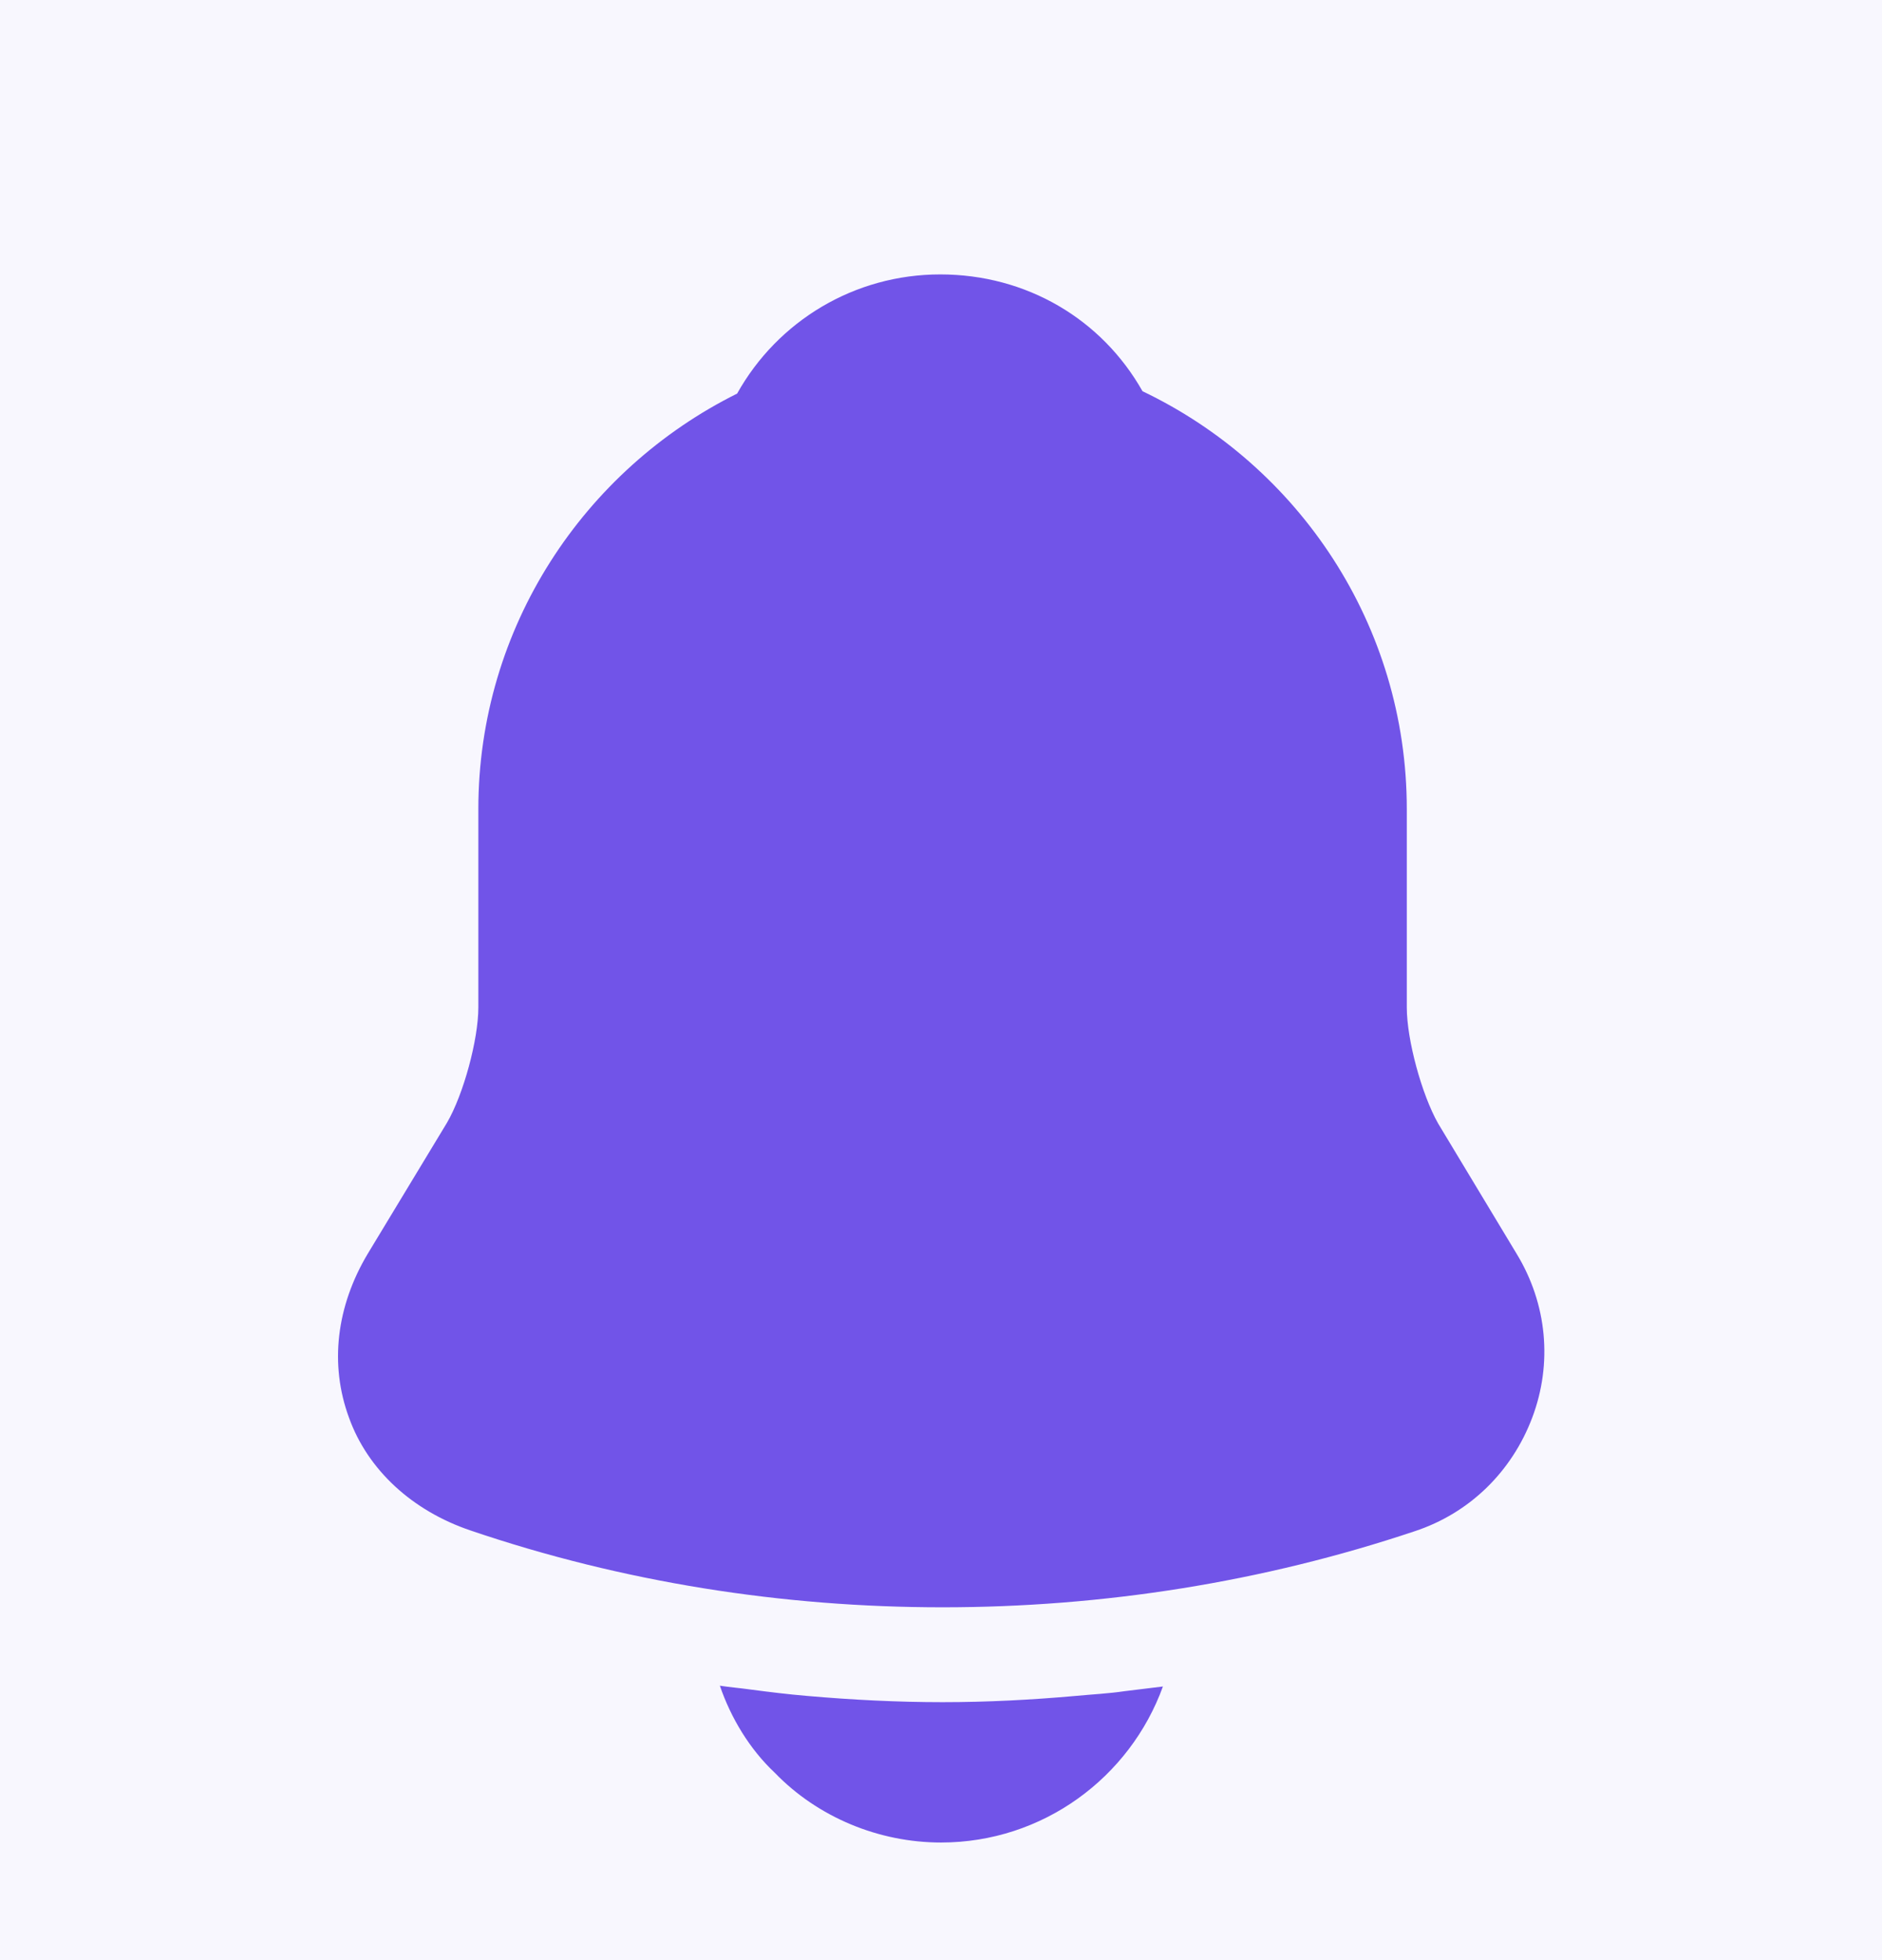 <svg width="24" height="25" viewBox="0 0 24 25" fill="none" xmlns="http://www.w3.org/2000/svg">
<rect width="24" height="25" fill="#E4E4E4"/>
<path d="M-142 -623C-142 -624.104 -141.105 -625 -140 -625H8671C8672.1 -625 8673 -624.105 8673 -623V7114C8673 7115.1 8672.1 7116 8671 7116H-140C-141.105 7116 -142 7115.1 -142 7114V-623Z" fill="#F9F9F9"/>
<path d="M-140 -624H8671V-626H-140V-624ZM8672 -623V7114H8674V-623H8672ZM8671 7115H-140V7117H8671V7115ZM-141 7114V-623H-143V7114H-141ZM-140 7115C-140.552 7115 -141 7114.55 -141 7114H-143C-143 7115.66 -141.657 7117 -140 7117V7115ZM8672 7114C8672 7114.55 8671.55 7115 8671 7115V7117C8672.66 7117 8674 7115.66 8674 7114H8672ZM8671 -624C8671.55 -624 8672 -623.552 8672 -623H8674C8674 -624.657 8672.66 -626 8671 -626V-624ZM-140 -626C-141.657 -626 -143 -624.657 -143 -623H-141C-141 -623.552 -140.552 -624 -140 -624V-626Z" fill="black" fill-opacity="0.1"/>
<g clip-path="url(#clip0_936_16091)">
<rect width="375" height="812" transform="translate(-42 -390)" fill="white"/>
<g filter="url(#filter0_d_936_16091)">
<rect x="-26" y="-19" width="343" height="63" rx="10" fill="white" shape-rendering="crispEdges"/>
<rect x="-10" y="-9.5" width="44" height="44" rx="22" fill="#7154E8" fill-opacity="0.05"/>
<path d="M19.34 14.99L18.34 13.33C18.13 12.96 17.94 12.26 17.94 11.85V9.32C17.94 6.97 16.56 4.94 14.57 3.99C14.05 3.07 13.09 2.5 11.99 2.5C10.9 2.5 9.92 3.09 9.4 4.02C7.45 4.99 6.1 7 6.1 9.32V11.85C6.1 12.26 5.91 12.96 5.7 13.32L4.69 14.99C4.29 15.66 4.2 16.4 4.45 17.08C4.69 17.75 5.26 18.27 6 18.52C7.94 19.18 9.98 19.5 12.02 19.5C14.06 19.5 16.1 19.18 18.04 18.53C18.74 18.3 19.28 17.77 19.54 17.08C19.8 16.39 19.73 15.63 19.34 14.99Z" fill="#7154E8"/>
<path d="M14.83 20.51C14.41 21.67 13.3 22.5 12 22.5C11.21 22.5 10.43 22.18 9.88 21.61C9.56 21.31 9.32 20.91 9.18 20.5C9.31 20.52 9.44 20.53 9.58 20.55C9.81 20.58 10.05 20.61 10.29 20.63C10.86 20.68 11.44 20.71 12.02 20.71C12.59 20.71 13.16 20.68 13.72 20.63C13.93 20.61 14.14 20.6 14.34 20.57C14.5 20.55 14.66 20.53 14.83 20.51Z" fill="#7154E8"/>
</g>
</g>
<defs>
<filter id="filter0_d_936_16091" x="-59" y="-51" width="409" height="129" filterUnits="userSpaceOnUse" color-interpolation-filters="sRGB">
<feFlood flood-opacity="0" result="BackgroundImageFix"/>
<feColorMatrix in="SourceAlpha" type="matrix" values="0 0 0 0 0 0 0 0 0 0 0 0 0 0 0 0 0 0 127 0" result="hardAlpha"/>
<feOffset dy="1"/>
<feGaussianBlur stdDeviation="16.5"/>
<feComposite in2="hardAlpha" operator="out"/>
<feColorMatrix type="matrix" values="0 0 0 0 0 0 0 0 0 0 0 0 0 0 0 0 0 0 0.03 0"/>
<feBlend mode="normal" in2="BackgroundImageFix" result="effect1_dropShadow_936_16091"/>
<feBlend mode="normal" in="SourceGraphic" in2="effect1_dropShadow_936_16091" result="shape"/>
</filter>
<clipPath id="clip0_936_16091">
<rect width="375" height="812" fill="white" transform="translate(-42 -390)"/>
</clipPath>
</defs>
</svg>
